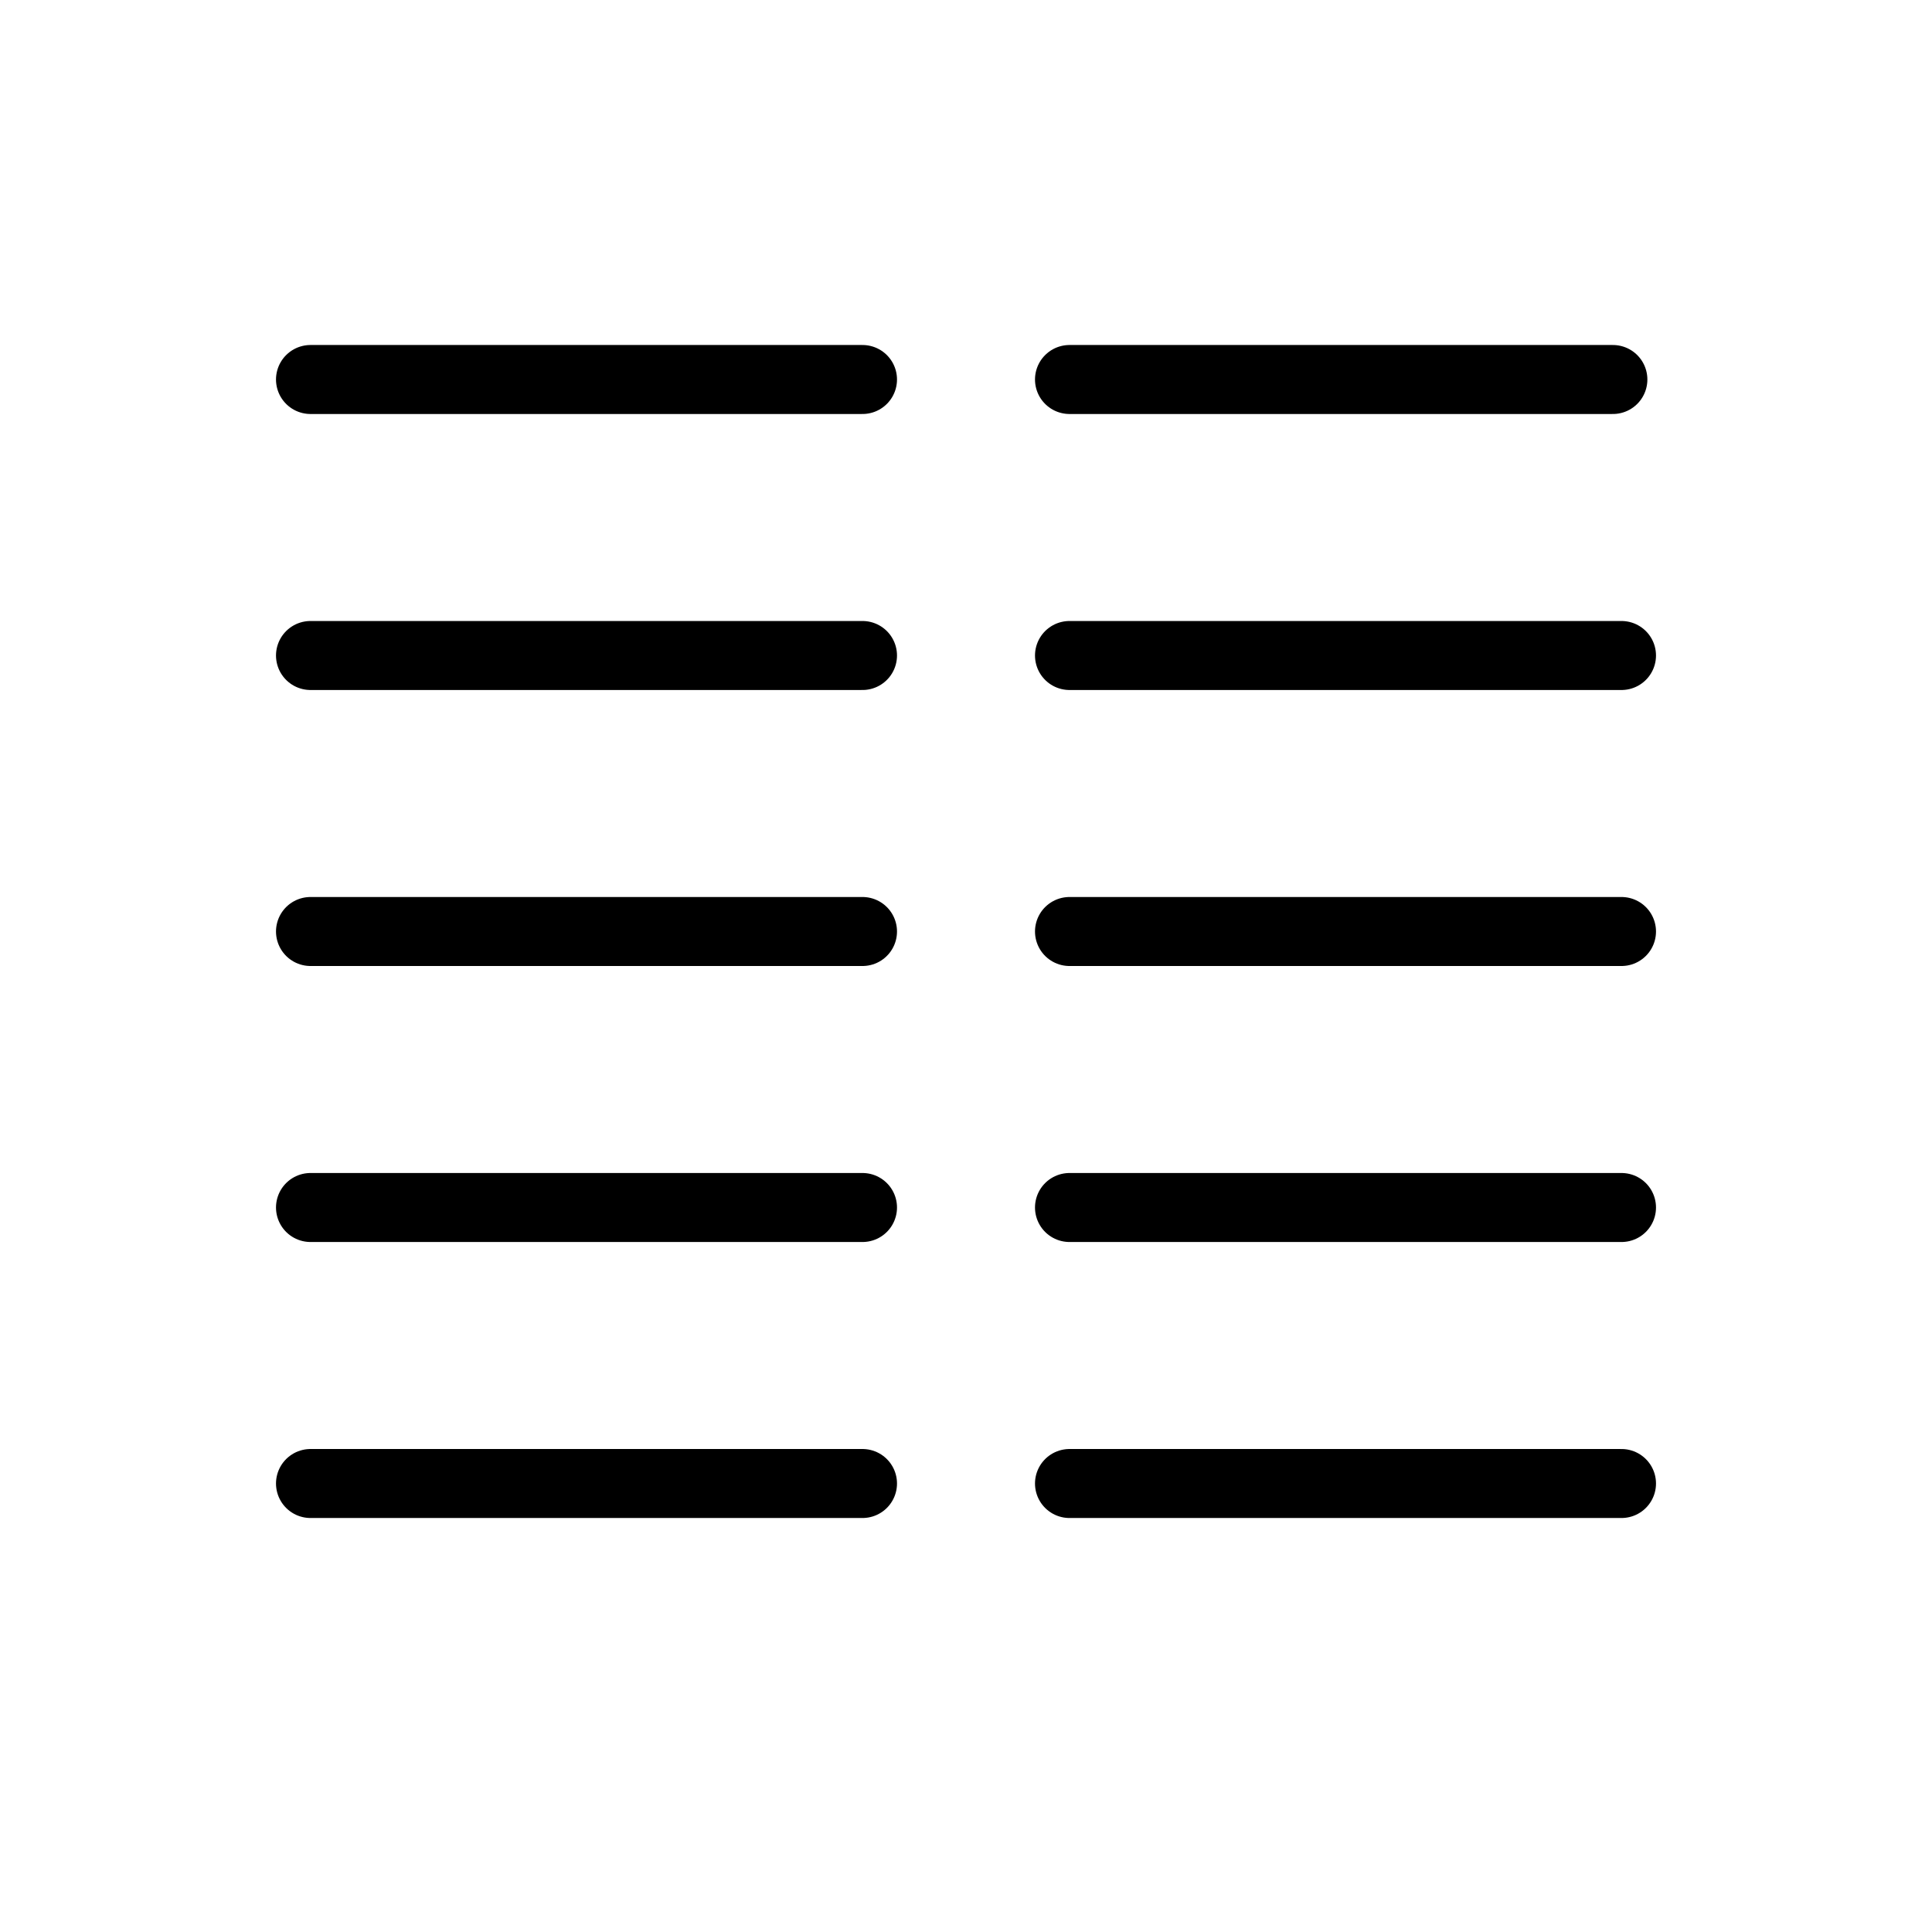 <svg xmlns="http://www.w3.org/2000/svg" width="28" height="28" viewBox="0 0 28 28" stroke="currentColor" stroke-linecap="round" stroke-linejoin="round" fill="none">
    <path d="M4.5 5.5h8m3 0h7.875M4.5 9.5h8m-8 4h8m-8 4h8m-8 4h8m3-12h8m-8 4h8m-8 4h8m-8 4h8" class="icon-gray-primary"/>
</svg>
